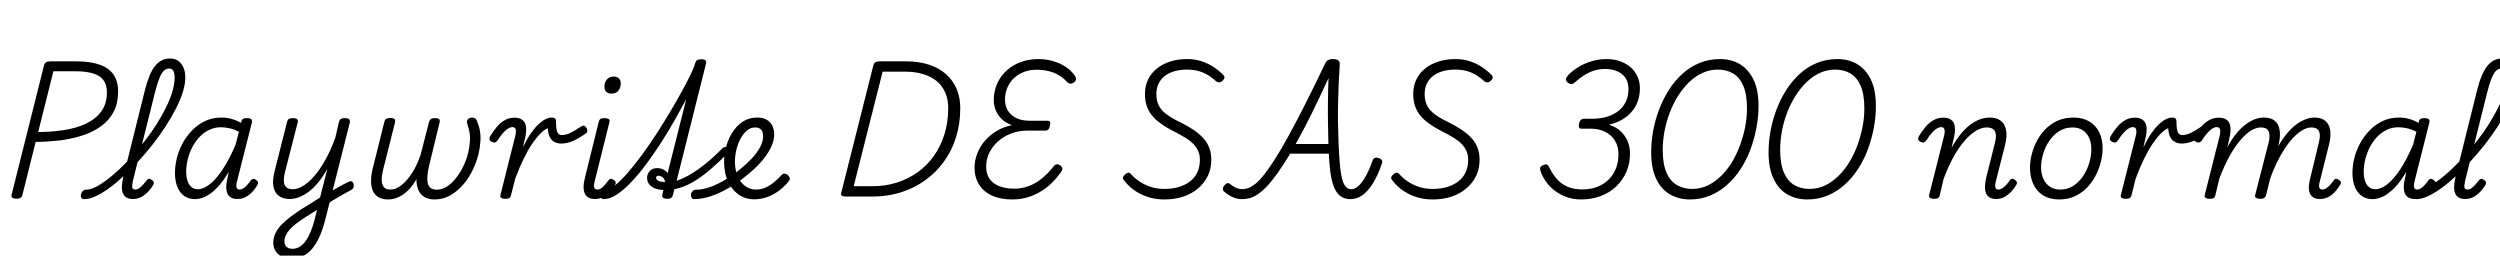 <svg xmlns="http://www.w3.org/2000/svg" xmlns:xlink="http://www.w3.org/1999/xlink" width="394.08" height="40.296"><path fill="black" d="M2.59 31.32L2.59 31.32Q1.68 31.32 1.82 30.72L1.82 30.72L6.96 10.22Q7.06 9.94 7.28 9.80Q7.51 9.67 7.97 9.67L7.97 9.67L12.02 9.67Q14.21 9.67 15.67 10.18Q17.14 10.68 17.88 11.74Q18.62 12.79 18.62 14.45L18.62 14.45Q18.62 16.22 17.94 17.57Q17.26 18.91 16.03 19.82Q14.81 20.74 13.15 21.30Q11.50 21.86 9.53 22.13L9.53 22.13Q8.54 22.22 7.54 22.30Q6.53 22.37 5.62 22.37L5.62 22.37L3.53 30.74Q3.46 31.03 3.24 31.18Q3.02 31.32 2.59 31.32ZM8.42 11.23L6.02 20.81Q6.62 20.81 7.26 20.78Q7.90 20.76 8.57 20.69Q9.24 20.62 9.86 20.54L9.86 20.54Q12 20.23 13.56 19.49Q15.12 18.74 15.98 17.54Q16.85 16.34 16.85 14.57L16.85 14.57Q16.85 13.37 16.31 12.64Q15.77 11.90 14.66 11.57Q13.56 11.23 11.83 11.23L11.83 11.23L8.42 11.23ZM13.30 31.39L13.30 31.39Q12.94 31.39 12.82 31.16Q12.70 30.94 12.76 30.65Q12.82 30.36 13.03 30.13Q13.25 29.90 13.58 29.90L13.58 29.90Q14.21 29.90 15.02 29.51Q15.84 29.11 16.81 28.38Q17.78 27.65 18.82 26.68Q19.85 25.70 20.89 24.53Q21.94 23.35 22.92 22.09Q23.90 20.83 24.73 19.50Q25.56 18.17 26.20 16.88Q26.83 15.60 27.18 14.41Q27.53 13.22 27.53 12.22L27.53 12.22Q27.53 11.93 27.79 11.77Q28.06 11.62 28.38 11.62Q28.70 11.62 28.96 11.77Q29.21 11.93 29.21 12.22L29.21 12.22Q29.21 13.25 28.82 14.50Q28.44 15.74 27.73 17.12Q27.02 18.50 26.09 19.94Q25.15 21.38 24.06 22.78Q22.97 24.17 21.79 25.44Q20.62 26.71 19.44 27.80Q18.26 28.90 17.15 29.70Q16.03 30.50 15.04 30.95Q14.04 31.39 13.30 31.39ZM20.95 31.37L20.95 31.37Q20.26 31.37 19.86 31.08Q19.46 30.79 19.32 30.32Q19.18 29.86 19.22 29.23Q19.27 28.61 19.42 27.96L19.42 27.96L22.85 14.18Q23.50 11.59 24.44 10.40Q25.39 9.22 26.81 9.22L26.81 9.22Q27.58 9.22 28.10 9.60Q28.63 9.98 28.92 10.66Q29.21 11.33 29.21 12.22L29.21 12.22Q29.21 12.60 28.96 12.78Q28.70 12.96 28.38 12.96Q28.06 12.96 27.79 12.78Q27.53 12.60 27.53 12.22L27.53 12.22Q27.53 11.78 27.44 11.46Q27.36 11.14 27.17 10.97Q26.98 10.80 26.62 10.80L26.62 10.80Q26.21 10.80 25.84 11.15Q25.46 11.50 25.13 12.32Q24.79 13.15 24.43 14.57L24.43 14.57L20.95 28.49Q20.86 28.94 20.83 29.26Q20.81 29.57 20.93 29.72Q21.05 29.88 21.29 29.88L21.29 29.88Q21.62 29.88 21.92 29.68Q22.22 29.47 22.52 29.15Q22.82 28.82 23.11 28.44L23.11 28.44Q23.26 28.22 23.44 28.19Q23.62 28.15 23.86 28.32L23.86 28.32Q24.19 28.51 24.23 28.70Q24.26 28.90 24.19 29.09L24.19 29.09Q23.93 29.57 23.46 30.10Q22.99 30.62 22.37 31.00Q21.74 31.37 20.95 31.37ZM30.72 31.39L30.72 31.39Q29.78 31.39 29.06 30.90Q28.34 30.41 27.96 29.47Q27.58 28.54 27.58 27.26L27.58 27.26Q27.58 26.14 27.88 24.91Q28.18 23.69 28.80 22.56Q29.42 21.43 30.31 20.52Q31.20 19.61 32.35 19.07Q33.50 18.53 34.94 18.53L34.94 18.53Q35.71 18.53 36.49 18.74Q37.27 18.96 37.99 19.37L37.99 19.37L38.04 19.13Q38.14 18.82 38.34 18.72Q38.54 18.62 38.90 18.62L38.90 18.62Q39.48 18.62 39.64 18.82Q39.79 19.01 39.70 19.34L39.70 19.34L37.37 28.54Q37.25 28.99 37.25 29.28Q37.25 29.57 37.38 29.72Q37.51 29.88 37.73 29.88L37.73 29.88Q38.06 29.88 38.36 29.69Q38.66 29.50 38.96 29.16Q39.26 28.82 39.53 28.44L39.53 28.44Q39.67 28.25 39.86 28.20Q40.06 28.15 40.30 28.32L40.30 28.32Q40.61 28.51 40.67 28.72Q40.73 28.92 40.58 29.14L40.58 29.14Q40.34 29.59 39.89 30.12Q39.43 30.65 38.82 31.01Q38.21 31.37 37.44 31.37L37.44 31.37Q36.79 31.37 36.40 31.13Q36 30.89 35.83 30.47Q35.66 30.05 35.66 29.52Q35.66 28.99 35.78 28.44L35.78 28.44Q35.86 28.10 35.93 27.77Q36 27.43 36.05 27.10L36.05 27.10Q35.16 28.61 34.25 29.56Q33.34 30.50 32.46 30.95Q31.58 31.39 30.72 31.39ZM29.35 27.05L29.35 27.05Q29.35 27.89 29.56 28.51Q29.76 29.14 30.17 29.48Q30.58 29.83 31.18 29.83L31.18 29.83Q32.06 29.83 33.07 29.04Q34.08 28.25 35.11 26.69Q36.14 25.13 37.13 22.82L37.13 22.82L37.66 20.78Q36.84 20.35 36.14 20.21Q35.45 20.06 34.82 20.06L34.82 20.06Q33.79 20.06 32.92 20.50Q32.04 20.93 31.38 21.66Q30.72 22.39 30.26 23.30Q29.81 24.22 29.58 25.19Q29.35 26.16 29.35 27.05ZM51.34 32.28L51.55 30.55Q52.03 30.24 52.49 29.99Q52.94 29.74 53.38 29.48Q53.81 29.23 54.20 29.03Q54.60 28.82 54.96 28.66L54.96 28.66Q55.27 28.49 55.48 28.62Q55.68 28.75 55.74 29.02Q55.80 29.28 55.72 29.54Q55.63 29.81 55.37 29.93L55.37 29.93Q54.91 30.17 54.42 30.46Q53.93 30.74 53.41 31.03Q52.90 31.32 52.38 31.64Q51.86 31.97 51.34 32.28L51.34 32.28ZM45.84 40.75L45.84 40.75Q45.00 40.75 44.38 40.43Q43.75 40.10 43.42 39.55Q43.08 39 43.08 38.28L43.08 38.28Q43.08 37.54 43.38 36.85Q43.68 36.17 44.28 35.52Q44.88 34.87 45.73 34.22Q46.58 33.58 47.66 32.88L47.66 32.88Q48.36 32.45 49.07 32.02Q49.78 31.58 50.45 31.13L50.45 31.13L51.60 26.62Q50.90 27.86 50.16 28.76Q49.42 29.66 48.64 30.24Q47.86 30.82 47.12 31.09Q46.39 31.37 45.67 31.37L45.67 31.37Q44.64 31.37 43.97 30.89Q43.30 30.41 43.10 29.41Q42.91 28.42 43.30 26.93L43.30 26.93L45.24 19.25Q45.34 18.86 45.54 18.74Q45.74 18.62 46.13 18.62L46.13 18.62Q46.66 18.62 46.84 18.80Q47.02 18.98 46.92 19.32L46.92 19.32L44.93 27.10Q44.71 27.96 44.75 28.57Q44.78 29.18 45.12 29.51Q45.46 29.83 46.18 29.83L46.18 29.83Q46.92 29.83 47.78 29.30Q48.65 28.78 49.54 27.76Q50.42 26.74 51.29 25.20Q52.15 23.66 52.87 21.67L52.87 21.67L53.42 19.25Q53.54 18.86 53.74 18.74Q53.93 18.62 54.34 18.62L54.34 18.62Q54.86 18.62 55.04 18.80Q55.22 18.98 55.13 19.37L55.13 19.37L51.26 34.68Q50.88 36.14 50.38 37.27Q49.87 38.40 49.22 39.19Q48.58 39.98 47.72 40.37Q46.87 40.75 45.84 40.75ZM46.08 39.22L46.08 39.22Q46.68 39.22 47.20 38.92Q47.71 38.62 48.16 38.02Q48.60 37.42 48.96 36.55Q49.32 35.69 49.61 34.56L49.61 34.56L49.97 33.10Q49.51 33.36 49.07 33.65Q48.62 33.94 48.17 34.22L48.17 34.22Q47.35 34.75 46.70 35.24Q46.06 35.74 45.65 36.20Q45.24 36.67 45.04 37.12Q44.83 37.56 44.83 38.04L44.83 38.04Q44.83 38.38 44.96 38.64Q45.10 38.90 45.38 39.06Q45.67 39.22 46.08 39.22ZM61.18 31.44L61.18 31.44Q60.24 31.44 59.64 31.07Q59.04 30.70 58.76 30.05Q58.49 29.40 58.49 28.52Q58.49 27.65 58.73 26.66L58.73 26.66L60.58 19.22Q60.65 18.91 60.84 18.76Q61.03 18.60 61.49 18.60L61.49 18.60Q62.04 18.60 62.20 18.78Q62.35 18.96 62.26 19.32L62.26 19.32L60.38 26.81Q60.17 27.65 60.17 28.36Q60.17 29.06 60.48 29.47Q60.79 29.88 61.54 29.88L61.54 29.88Q62.26 29.88 62.95 29.42Q63.65 28.97 64.28 28.19Q64.92 27.41 65.44 26.44Q65.95 25.46 66.29 24.43L66.29 24.43L67.63 19.22Q67.73 18.94 67.91 18.78Q68.09 18.62 68.52 18.62L68.52 18.62Q69.07 18.62 69.23 18.79Q69.38 18.96 69.29 19.32L69.29 19.32L67.63 26.16Q67.46 26.86 67.39 27.54Q67.32 28.22 67.40 28.75Q67.49 29.28 67.84 29.59Q68.18 29.90 68.86 29.90L68.86 29.90Q69.62 29.90 70.36 29.46Q71.09 29.02 71.71 28.27Q72.34 27.53 72.84 26.59Q73.34 25.66 73.64 24.66Q73.94 23.66 74.02 22.73L74.02 22.73Q74.09 22.22 74.09 21.73Q74.09 21.24 73.98 20.70Q73.87 20.16 73.68 19.61L73.68 19.61Q73.56 19.27 73.63 19.03Q73.70 18.79 73.91 18.66Q74.11 18.53 74.42 18.53L74.42 18.53Q74.76 18.53 74.98 18.73Q75.19 18.94 75.31 19.42L75.31 19.42Q75.50 19.87 75.61 20.40Q75.72 20.93 75.74 21.47Q75.77 22.01 75.70 22.54L75.70 22.54Q75.62 23.69 75.25 24.92Q74.88 26.16 74.24 27.32Q73.61 28.49 72.73 29.41Q71.86 30.34 70.80 30.89Q69.74 31.44 68.52 31.44L68.52 31.44Q67.56 31.44 66.91 31.06Q66.26 30.67 65.95 29.95Q65.64 29.23 65.64 28.25L65.64 28.25Q65.09 29.23 64.39 29.94Q63.70 30.65 62.88 31.04Q62.06 31.44 61.18 31.44ZM79.63 31.34L79.63 31.34Q79.27 31.34 79.03 31.20Q78.79 31.06 78.89 30.72L78.89 30.72L81.26 21.29Q81.38 20.66 81.28 20.35Q81.17 20.04 80.78 20.04L80.78 20.04Q80.45 20.04 80.09 20.26Q79.73 20.47 79.32 20.93Q78.91 21.38 78.43 22.13L78.43 22.13Q78.24 22.39 78.05 22.45Q77.86 22.51 77.54 22.37L77.54 22.37Q77.16 22.18 77.15 21.95Q77.14 21.72 77.26 21.48L77.26 21.48Q77.78 20.62 78.34 19.97Q78.89 19.32 79.57 18.94Q80.26 18.55 81.10 18.55L81.10 18.55Q81.74 18.55 82.15 18.78Q82.56 19.01 82.75 19.40Q82.94 19.80 82.94 20.33Q82.94 20.86 82.85 21.41L82.85 21.41L82.44 23.21Q83.06 21.91 83.68 21.02Q84.29 20.14 84.89 19.58Q85.49 19.03 86.00 18.78Q86.52 18.53 86.98 18.53L86.98 18.53Q87.31 18.53 87.49 18.67Q87.67 18.82 87.65 19.27L87.65 19.27Q87.65 19.99 87.74 20.45Q87.84 20.90 88.04 21.10Q88.25 21.29 88.56 21.29L88.56 21.29Q89.16 21.29 89.84 20.98Q90.53 20.66 91.66 19.90L91.66 19.90Q91.90 19.75 92.10 19.84Q92.30 19.92 92.44 20.14Q92.57 20.35 92.58 20.60Q92.59 20.86 92.38 21L92.38 21Q91.30 21.79 90.35 22.21Q89.40 22.63 88.46 22.63L88.46 22.63Q87.91 22.63 87.44 22.40Q86.98 22.18 86.69 21.65Q86.40 21.12 86.35 20.21L86.35 20.21Q85.82 20.42 85.20 21.04Q84.58 21.65 83.89 22.66Q83.21 23.66 82.54 25.04Q81.86 26.42 81.22 28.15L81.22 28.15L80.54 30.82Q80.50 31.08 80.29 31.21Q80.09 31.34 79.63 31.34ZM93.79 31.37L93.79 31.37Q92.59 31.37 92.18 30.49Q91.78 29.62 92.23 27.91L92.23 27.91L94.37 19.25Q94.46 18.86 94.66 18.74Q94.85 18.62 95.23 18.62L95.23 18.62Q95.78 18.62 95.98 18.80Q96.17 18.98 96.05 19.32L96.05 19.32L93.77 28.46Q93.58 29.18 93.66 29.53Q93.74 29.88 94.15 29.88L94.15 29.88Q94.46 29.88 94.75 29.69Q95.04 29.50 95.33 29.16Q95.62 28.82 95.90 28.44L95.90 28.44Q96.07 28.22 96.25 28.19Q96.43 28.15 96.67 28.32L96.67 28.32Q96.98 28.49 97.04 28.69Q97.10 28.90 96.98 29.09L96.98 29.09Q96.60 29.74 96.11 30.25Q95.62 30.77 95.04 31.07Q94.46 31.37 93.79 31.37ZM96.36 14.76L96.36 14.76Q95.88 14.76 95.58 14.48Q95.28 14.21 95.28 13.66L95.28 13.66Q95.28 13.01 95.65 12.54Q96.02 12.07 96.77 12.07L96.77 12.07Q97.25 12.07 97.55 12.35Q97.85 12.62 97.85 13.18L97.85 13.18Q97.85 13.80 97.49 14.28Q97.13 14.76 96.36 14.76ZM95.16 31.39L95.16 31.39Q94.87 31.39 94.74 31.16Q94.61 30.94 94.64 30.65Q94.68 30.36 94.88 30.13Q95.09 29.90 95.42 29.90L95.42 29.90Q96.05 29.90 96.96 29.20Q97.87 28.49 98.95 27.24Q100.03 25.99 101.20 24.41Q102.36 22.82 103.49 21.08Q104.62 19.34 105.65 17.60Q106.68 15.86 107.51 14.35Q108.34 12.84 108.89 11.69Q109.44 10.54 109.58 9.96L109.58 9.96Q109.70 9.58 109.90 9.46Q110.09 9.34 110.50 9.34L110.50 9.34Q111.02 9.34 111.20 9.50Q111.38 9.67 111.29 10.03L111.29 10.03L106.66 28.49Q107.69 28.15 108.82 27.49Q109.94 26.83 111.23 25.80Q112.51 24.77 113.90 23.35L113.90 23.35Q114.02 23.23 114.23 23.18Q114.43 23.14 114.67 23.35L114.67 23.35Q114.94 23.59 114.94 23.77Q114.94 23.95 114.77 24.10L114.77 24.10Q113.42 25.46 112.04 26.66Q110.66 27.86 109.22 28.70Q107.78 29.54 106.30 29.83L106.30 29.83L106.06 30.79Q105.98 31.06 105.79 31.20Q105.60 31.34 105.14 31.34L105.14 31.34Q104.78 31.34 104.56 31.20Q104.33 31.06 104.40 30.72L104.40 30.72L104.57 29.95Q103.90 29.93 103.32 29.72Q102.74 29.52 102.37 29.09Q102.00 28.66 102.00 28.03L102.00 28.03Q102.00 27.41 102.43 26.95Q102.86 26.50 103.61 26.50L103.61 26.50Q104.09 26.50 104.53 26.71Q104.98 26.93 105.24 27.29L105.24 27.29L108.17 15.65Q107.30 17.26 106.28 19.06Q105.26 20.86 104.12 22.62Q102.98 24.38 101.80 25.97Q100.61 27.55 99.43 28.78Q98.26 30 97.18 30.70Q96.10 31.39 95.16 31.39ZM103.42 28.06L103.42 28.06Q103.42 28.25 103.61 28.40Q103.80 28.56 104.12 28.62Q104.45 28.68 104.83 28.70L104.83 28.70Q104.78 28.22 104.46 27.96Q104.14 27.70 103.80 27.70L103.80 27.70Q103.42 27.70 103.42 28.06ZM118.90 31.42L118.90 31.42Q117.94 31.42 117.19 31.09Q116.45 30.77 115.87 30.20Q115.30 29.64 114.90 28.88Q114.50 28.13 114.32 27.28Q114.14 26.42 114.14 25.54L114.14 25.54Q114.14 24.65 114.34 23.68Q114.53 22.70 114.95 21.79Q115.37 20.88 115.99 20.14Q116.62 19.39 117.46 18.96Q118.30 18.53 119.40 18.53L119.40 18.53Q120.24 18.53 120.83 18.86Q121.42 19.20 121.73 19.79Q122.04 20.38 122.04 21.17L122.04 21.17Q122.04 22.25 121.46 23.38Q120.89 24.50 119.88 25.62Q118.87 26.74 117.55 27.77L117.55 27.77Q116.26 28.82 114.83 29.65Q113.40 30.48 112.02 30.94Q110.64 31.39 109.42 31.39L109.42 31.39Q109.15 31.39 109.02 31.16Q108.89 30.94 108.92 30.65Q108.96 30.36 109.18 30.13Q109.39 29.90 109.80 29.90L109.80 29.90Q110.76 29.90 111.94 29.48Q113.11 29.06 114.35 28.32Q115.58 27.58 116.69 26.66L116.69 26.66Q117.72 25.82 118.54 24.95Q119.35 24.07 119.82 23.18Q120.29 22.30 120.29 21.48L120.29 21.48Q120.29 20.78 119.98 20.44Q119.66 20.09 119.04 20.09L119.04 20.09Q118.30 20.09 117.71 20.60Q117.12 21.12 116.70 21.92Q116.28 22.73 116.06 23.68Q115.85 24.62 115.85 25.49L115.85 25.49Q115.85 26.35 116.06 27.14Q116.28 27.94 116.71 28.55Q117.14 29.16 117.77 29.52Q118.39 29.88 119.18 29.88L119.18 29.88Q120.00 29.88 120.72 29.54Q121.44 29.21 122.06 28.68Q122.69 28.15 123.19 27.60L123.19 27.60Q123.46 27.34 123.73 27.37Q124.01 27.41 124.22 27.62L124.22 27.62Q124.44 27.84 124.49 28.08Q124.54 28.32 124.30 28.61L124.30 28.61Q123.60 29.47 122.72 30.11Q121.85 30.74 120.88 31.08Q119.90 31.42 118.90 31.42ZM137.57 30.98L133.32 30.98Q132.43 30.98 132.60 30.41L132.60 30.41L137.69 10.22Q137.78 9.94 138.01 9.80Q138.24 9.67 138.70 9.67L138.70 9.67L142.78 9.67Q144.86 9.67 146.46 10.20Q148.06 10.73 149.16 11.72Q150.26 12.72 150.82 14.06Q151.37 15.41 151.37 17.04L151.37 17.04Q151.37 19.49 150.71 21.61Q150.05 23.74 148.81 25.45Q147.58 27.17 145.86 28.40Q144.14 29.64 142.04 30.31Q139.94 30.98 137.57 30.98L137.57 30.98ZM139.13 11.30L134.57 29.35L137.57 29.35Q139.56 29.35 141.35 28.79Q143.14 28.22 144.64 27.16Q146.14 26.09 147.20 24.59Q148.27 23.09 148.87 21.18Q149.47 19.27 149.47 17.04L149.47 17.04Q149.47 15.65 148.99 14.57Q148.51 13.49 147.64 12.77Q146.76 12.05 145.51 11.68Q144.26 11.30 142.75 11.30L142.75 11.30L139.13 11.30ZM159.58 31.44L159.58 31.44Q157.70 31.44 156.38 30.84Q155.06 30.24 154.34 29.10Q153.62 27.96 153.62 26.45L153.62 26.45Q153.62 25.25 154.06 24.16Q154.49 23.06 155.28 22.16Q156.07 21.26 157.15 20.62Q158.23 19.97 159.53 19.73L159.53 19.73Q158.59 19.42 157.96 18.82Q157.32 18.22 156.98 17.44Q156.65 16.66 156.65 15.77L156.65 15.77Q156.65 14.64 157.00 13.66Q157.34 12.67 157.97 11.88Q158.59 11.09 159.46 10.51Q160.32 9.94 161.40 9.62Q162.48 9.31 163.68 9.31L163.68 9.31Q164.93 9.31 166.02 9.64Q167.11 9.96 167.99 10.54Q168.86 11.11 169.39 11.88L169.39 11.88Q169.63 12.22 169.61 12.49Q169.58 12.77 169.30 12.98L169.30 12.98Q168.98 13.22 168.71 13.19Q168.43 13.15 168.14 12.86L168.14 12.86Q167.59 12.26 166.88 11.84Q166.18 11.42 165.29 11.21Q164.40 10.99 163.39 10.99L163.39 10.99Q162.29 10.99 161.38 11.35Q160.46 11.71 159.80 12.35Q159.14 12.98 158.78 13.85Q158.42 14.71 158.42 15.70L158.42 15.70Q158.42 16.70 158.88 17.45Q159.34 18.19 160.20 18.61Q161.06 19.03 162.29 19.03L162.29 19.03L165.12 19.03Q165.43 19.03 165.52 19.20Q165.60 19.37 165.50 19.80L165.50 19.80Q165.43 20.23 165.25 20.41Q165.07 20.59 164.78 20.59L164.78 20.59L161.93 20.59Q160.58 20.59 159.41 21.04Q158.23 21.48 157.34 22.27Q156.46 23.06 155.95 24.08Q155.45 25.10 155.45 26.26L155.45 26.26Q155.45 27.41 155.98 28.18Q156.50 28.94 157.50 29.34Q158.50 29.74 159.91 29.74L159.91 29.74Q161.06 29.74 162.14 29.34Q163.22 28.94 164.20 28.16Q165.17 27.38 166.03 26.30L166.03 26.30Q166.30 25.92 166.58 25.90Q166.87 25.87 167.18 26.11L167.18 26.11Q167.47 26.35 167.46 26.62Q167.45 26.88 167.16 27.24L167.16 27.24Q166.15 28.66 164.96 29.57Q163.78 30.48 162.43 30.96Q161.09 31.44 159.58 31.44ZM183.55 31.44L183.55 31.44Q182.42 31.44 181.44 31.19Q180.46 30.94 179.64 30.50Q178.82 30.07 178.20 29.52Q177.58 28.97 177.14 28.37L177.14 28.37Q176.95 28.13 177.02 27.91Q177.10 27.70 177.34 27.50L177.34 27.50Q177.65 27.24 177.85 27.22Q178.06 27.19 178.27 27.43L178.27 27.43Q178.82 28.06 179.59 28.58Q180.36 29.11 181.36 29.45Q182.35 29.78 183.55 29.78L183.55 29.78Q184.80 29.78 185.81 29.48Q186.82 29.18 187.57 28.61Q188.33 28.03 188.74 27.17Q189.14 26.30 189.14 25.20L189.14 25.20Q189.14 24.41 188.87 23.80Q188.59 23.18 188.10 22.68Q187.61 22.18 186.90 21.74Q186.19 21.31 185.28 20.83L185.28 20.83Q184.54 20.47 183.83 20.04Q183.12 19.61 182.51 19.12Q181.90 18.62 181.44 18Q180.98 17.38 180.73 16.60Q180.48 15.82 180.48 14.81L180.48 14.81Q180.48 13.58 180.95 12.58Q181.42 11.57 182.32 10.84Q183.22 10.10 184.43 9.71Q185.64 9.31 187.13 9.31L187.13 9.31Q188.38 9.31 189.42 9.66Q190.46 10.01 191.32 10.57Q192.17 11.14 192.84 11.83L192.84 11.83Q193.06 12.05 193.01 12.28Q192.96 12.50 192.70 12.74L192.70 12.74Q192.48 12.96 192.23 12.98Q191.98 13.01 191.76 12.86L191.76 12.86Q191.16 12.31 190.50 11.89Q189.84 11.47 189.01 11.22Q188.18 10.97 187.08 10.97L187.08 10.97Q186.05 10.97 185.16 11.22Q184.27 11.47 183.62 11.96Q182.98 12.46 182.63 13.18Q182.28 13.90 182.28 14.81L182.28 14.81Q182.28 15.65 182.52 16.30Q182.76 16.94 183.24 17.45Q183.72 17.95 184.45 18.41Q185.18 18.86 186.14 19.32L186.14 19.32Q187.15 19.82 188.02 20.39Q188.88 20.95 189.55 21.64Q190.22 22.32 190.58 23.20Q190.94 24.07 190.94 25.20L190.94 25.20Q190.94 26.59 190.39 27.73Q189.84 28.87 188.84 29.71Q187.85 30.55 186.50 31.00Q185.16 31.44 183.55 31.44ZM195.79 31.39L195.79 31.39Q195.14 31.39 194.59 31.19Q194.04 30.98 193.63 30.71Q193.22 30.43 192.98 30.22L192.98 30.22Q192.74 30 192.76 29.75Q192.77 29.50 193.01 29.21L193.01 29.21Q193.27 28.90 193.50 28.87Q193.73 28.85 193.94 29.04L193.94 29.04Q194.35 29.38 194.82 29.59Q195.29 29.81 195.82 29.81L195.82 29.81Q196.32 29.81 196.81 29.63Q197.30 29.45 197.92 28.96Q198.53 28.46 199.25 27.55Q199.97 26.64 200.89 25.21Q201.82 23.78 202.98 21.67Q204.14 19.56 205.60 16.70Q207.05 13.85 208.85 10.08L208.85 10.08Q209.02 9.67 209.33 9.49Q209.64 9.31 210.07 9.31L210.07 9.31Q210.65 9.31 210.94 9.50Q211.22 9.70 211.18 10.18L211.18 10.18Q211.08 11.66 211.02 13.20Q210.96 14.74 210.92 16.30Q210.89 17.86 210.91 19.42Q210.94 20.98 211.00 22.52Q211.06 24.07 211.18 25.61L211.18 25.61Q211.27 26.81 211.43 27.62Q211.58 28.44 211.81 28.92Q212.04 29.40 212.34 29.62Q212.64 29.83 213 29.83L213 29.83Q213.58 29.83 214.15 29.30Q214.73 28.78 215.29 27.77Q215.86 26.76 216.38 25.25L216.38 25.25Q216.50 24.98 216.72 24.89Q216.94 24.79 217.30 24.91L217.30 24.91Q217.68 25.03 217.81 25.25Q217.94 25.46 217.85 25.73L217.85 25.73Q217.22 27.60 216.44 28.86Q215.66 30.12 214.78 30.76Q213.89 31.39 212.86 31.39L212.86 31.39Q212.11 31.39 211.55 31.08Q210.98 30.77 210.59 30.11Q210.19 29.45 209.94 28.40Q209.69 27.36 209.57 25.87L209.57 25.87Q209.54 25.44 209.51 25.03Q209.47 24.62 209.47 24.22L209.47 24.22L203.38 24.22Q202.25 26.06 201.34 27.35Q200.42 28.63 199.66 29.42Q198.89 30.22 198.23 30.65Q197.57 31.08 196.98 31.24Q196.39 31.39 195.79 31.39ZM204.24 22.70L204.24 22.70L209.40 22.70Q209.35 21 209.33 19.26Q209.30 17.52 209.33 15.77Q209.35 14.02 209.42 12.31L209.42 12.31Q207.91 15.58 206.63 18.17Q205.34 20.76 204.24 22.70ZM225.84 31.44L225.84 31.44Q224.71 31.44 223.73 31.19Q222.74 30.94 221.93 30.50Q221.11 30.07 220.49 29.52Q219.86 28.97 219.43 28.37L219.43 28.37Q219.24 28.13 219.31 27.91Q219.38 27.70 219.62 27.50L219.62 27.50Q219.94 27.24 220.14 27.22Q220.34 27.19 220.56 27.43L220.56 27.43Q221.11 28.06 221.88 28.58Q222.65 29.11 223.64 29.45Q224.64 29.78 225.84 29.78L225.84 29.78Q227.09 29.78 228.10 29.48Q229.10 29.18 229.86 28.61Q230.62 28.03 231.02 27.17Q231.43 26.30 231.43 25.20L231.43 25.20Q231.43 24.41 231.16 23.80Q230.88 23.18 230.39 22.68Q229.90 22.18 229.19 21.74Q228.48 21.31 227.57 20.83L227.57 20.83Q226.82 20.47 226.12 20.04Q225.41 19.61 224.80 19.12Q224.18 18.62 223.73 18Q223.27 17.38 223.02 16.60Q222.77 15.82 222.77 14.81L222.77 14.81Q222.77 13.58 223.24 12.58Q223.70 11.57 224.60 10.84Q225.50 10.10 226.72 9.71Q227.93 9.31 229.42 9.31L229.42 9.31Q230.66 9.31 231.71 9.66Q232.75 10.01 233.60 10.57Q234.46 11.14 235.13 11.83L235.13 11.83Q235.34 12.05 235.30 12.28Q235.25 12.50 234.98 12.74L234.98 12.74Q234.77 12.96 234.52 12.98Q234.26 13.01 234.05 12.86L234.05 12.86Q233.45 12.31 232.79 11.89Q232.13 11.47 231.30 11.22Q230.47 10.97 229.37 10.97L229.37 10.97Q228.34 10.97 227.45 11.22Q226.56 11.47 225.91 11.96Q225.26 12.46 224.92 13.18Q224.57 13.90 224.57 14.81L224.57 14.81Q224.57 15.65 224.81 16.30Q225.05 16.94 225.53 17.45Q226.01 17.95 226.74 18.41Q227.47 18.86 228.43 19.32L228.43 19.32Q229.44 19.82 230.30 20.39Q231.17 20.95 231.84 21.64Q232.51 22.32 232.87 23.20Q233.23 24.07 233.23 25.20L233.23 25.20Q233.23 26.59 232.68 27.73Q232.13 28.87 231.13 29.71Q230.14 30.55 228.79 31.00Q227.45 31.44 225.84 31.44ZM249.19 31.44L249.19 31.44Q247.80 31.44 246.58 30.92Q245.35 30.41 244.42 29.48Q243.48 28.56 242.95 27.29L242.95 27.29Q242.76 26.81 242.76 26.53Q242.76 26.26 243.19 26.06L243.19 26.06Q243.62 25.85 243.84 25.93Q244.06 26.02 244.22 26.40L244.22 26.40Q244.75 27.50 245.47 28.28Q246.19 29.06 247.16 29.46Q248.14 29.86 249.38 29.86L249.38 29.86Q250.75 29.86 251.81 29.44Q252.86 29.02 253.61 28.27Q254.35 27.53 254.74 26.51Q255.12 25.49 255.12 24.31L255.12 24.31Q255.12 23.11 254.59 22.21Q254.06 21.31 253.07 20.80Q252.07 20.28 250.66 20.28L250.66 20.28L249.22 20.28Q249 20.28 248.92 20.10Q248.83 19.92 248.90 19.51L248.90 19.51Q248.98 19.10 249.18 18.91Q249.38 18.72 249.58 18.72L249.58 18.72L250.97 18.72Q252.22 18.72 253.28 18.41Q254.35 18.10 255.12 17.48Q255.89 16.87 256.30 16.00Q256.70 15.12 256.70 14.04L256.70 14.04Q256.70 13.27 256.44 12.67Q256.18 12.07 255.67 11.68Q255.17 11.28 254.50 11.08Q253.82 10.87 253.03 10.87L253.03 10.87Q252.10 10.87 251.29 11.12Q250.49 11.38 249.74 11.84Q249 12.31 248.28 12.96L248.28 12.96Q247.92 13.27 247.68 13.27Q247.44 13.27 247.08 12.98L247.08 12.98Q246.77 12.65 246.84 12.41Q246.91 12.17 247.25 11.78L247.25 11.78Q247.94 11.09 248.89 10.52Q249.84 9.96 250.94 9.64Q252.05 9.31 253.25 9.31L253.25 9.31Q254.33 9.31 255.28 9.62Q256.22 9.94 256.94 10.52Q257.66 11.11 258.08 11.98Q258.50 12.84 258.50 13.92L258.50 13.92Q258.50 14.95 258.19 15.88Q257.88 16.80 257.27 17.54Q256.66 18.29 255.74 18.83Q254.83 19.37 253.61 19.66L253.61 19.66Q254.66 19.97 255.41 20.64Q256.15 21.31 256.55 22.22Q256.94 23.14 256.94 24.19L256.94 24.19Q256.94 25.73 256.39 27.04Q255.84 28.34 254.82 29.34Q253.80 30.34 252.36 30.89Q250.92 31.44 249.19 31.44ZM266.38 31.44L266.38 31.44Q264.65 31.44 263.26 30.65Q261.86 29.86 261.07 28.20Q260.28 26.54 260.28 24L260.28 24Q260.28 22.30 260.60 20.56Q260.93 18.82 261.56 17.17Q262.20 15.53 263.11 14.11Q264.02 12.70 265.24 11.60Q266.45 10.51 267.94 9.91Q269.42 9.31 271.15 9.31L271.15 9.31Q272.88 9.31 274.24 10.10Q275.59 10.90 276.40 12.53Q277.20 14.16 277.20 16.73L277.20 16.73Q277.20 18.43 276.86 20.18Q276.53 21.94 275.92 23.58Q275.30 25.22 274.38 26.64Q273.46 28.06 272.24 29.14Q271.03 30.22 269.57 30.83Q268.10 31.44 266.38 31.44ZM266.71 29.78L266.71 29.78Q268.01 29.78 269.14 29.26Q270.26 28.73 271.25 27.78Q272.23 26.83 272.99 25.60Q273.74 24.36 274.27 22.93Q274.80 21.50 275.09 20.03Q275.38 18.55 275.38 17.11L275.38 17.11Q275.38 14.86 274.79 13.51Q274.20 12.17 273.17 11.57Q272.14 10.97 270.79 10.97L270.79 10.97Q269.50 10.97 268.36 11.50Q267.22 12.02 266.24 12.97Q265.27 13.92 264.50 15.14Q263.74 16.37 263.20 17.78Q262.66 19.20 262.38 20.69Q262.10 22.18 262.10 23.59L262.10 23.59Q262.10 25.87 262.70 27.23Q263.30 28.58 264.35 29.18Q265.39 29.78 266.71 29.78ZM284.88 31.44L284.88 31.44Q283.15 31.44 281.76 30.65Q280.37 29.86 279.58 28.20Q278.78 26.54 278.78 24L278.78 24Q278.78 22.30 279.11 20.56Q279.43 18.82 280.07 17.17Q280.70 15.53 281.62 14.11Q282.53 12.70 283.74 11.60Q284.95 10.51 286.44 9.91Q287.93 9.31 289.66 9.31L289.66 9.31Q291.38 9.31 292.74 10.10Q294.10 10.90 294.90 12.53Q295.70 14.16 295.70 16.73L295.70 16.73Q295.70 18.43 295.37 20.18Q295.03 21.94 294.42 23.58Q293.81 25.22 292.88 26.64Q291.96 28.06 290.75 29.14Q289.54 30.22 288.07 30.83Q286.61 31.44 284.88 31.44ZM285.22 29.78L285.22 29.78Q286.51 29.78 287.64 29.26Q288.77 28.73 289.75 27.78Q290.74 26.83 291.49 25.60Q292.25 24.36 292.78 22.93Q293.30 21.50 293.59 20.03Q293.88 18.55 293.88 17.11L293.88 17.11Q293.88 14.86 293.29 13.51Q292.70 12.17 291.67 11.57Q290.64 10.97 289.30 10.97L289.30 10.97Q288.00 10.97 286.86 11.50Q285.72 12.02 284.75 12.97Q283.78 13.92 283.01 15.14Q282.24 16.37 281.70 17.78Q281.16 19.20 280.88 20.69Q280.61 22.18 280.61 23.59L280.61 23.59Q280.61 25.87 281.21 27.23Q281.81 28.58 282.85 29.18Q283.90 29.78 285.22 29.78ZM304.85 31.34L304.85 31.34Q304.49 31.34 304.25 31.20Q304.01 31.06 304.10 30.72L304.10 30.72L306.48 21.29Q306.60 20.66 306.49 20.35Q306.38 20.04 306.00 20.04L306.00 20.04Q305.66 20.04 305.30 20.26Q304.94 20.47 304.54 20.93Q304.13 21.38 303.65 22.13L303.65 22.13Q303.46 22.39 303.26 22.45Q303.07 22.51 302.76 22.37L302.76 22.37Q302.38 22.18 302.36 21.95Q302.35 21.72 302.47 21.48L302.47 21.48Q303.00 20.62 303.55 19.97Q304.10 19.32 304.79 18.94Q305.47 18.55 306.31 18.55L306.31 18.55Q306.98 18.55 307.39 18.78Q307.80 19.01 307.98 19.40Q308.16 19.80 308.17 20.34Q308.18 20.88 308.06 21.43L308.06 21.43L307.63 23.30Q308.33 22.03 309.08 21.12Q309.84 20.21 310.61 19.63Q311.38 19.06 312.16 18.79Q312.94 18.53 313.66 18.53L313.66 18.53Q314.71 18.53 315.37 19.02Q316.03 19.51 316.22 20.50Q316.42 21.48 316.03 22.99L316.03 22.99L314.64 28.46Q314.50 28.94 314.50 29.26Q314.50 29.57 314.62 29.72Q314.74 29.88 315.00 29.88L315.00 29.88Q315.31 29.88 315.62 29.68Q315.94 29.47 316.24 29.15Q316.54 28.82 316.80 28.44L316.80 28.44Q316.94 28.22 317.12 28.19Q317.30 28.15 317.57 28.32L317.57 28.32Q317.86 28.51 317.92 28.70Q317.98 28.90 317.86 29.09L317.86 29.09Q317.59 29.57 317.14 30.10Q316.68 30.62 316.06 31.00Q315.43 31.37 314.66 31.37L314.66 31.37Q313.97 31.37 313.56 31.08Q313.15 30.79 313.01 30.32Q312.86 29.86 312.90 29.26Q312.94 28.66 313.10 27.96L313.10 27.96L314.42 22.70Q314.64 21.89 314.62 21.30Q314.59 20.71 314.24 20.40Q313.90 20.09 313.15 20.09L313.15 20.09Q312.41 20.09 311.53 20.59Q310.66 21.10 309.76 22.10Q308.86 23.11 308.00 24.62Q307.15 26.14 306.38 28.18L306.38 28.18L305.76 30.82Q305.71 31.08 305.51 31.21Q305.30 31.34 304.85 31.34ZM324.60 31.44L324.60 31.44Q323.14 31.44 322.10 30.82Q321.07 30.19 320.53 29.05Q319.99 27.91 319.99 26.45L319.99 26.45Q319.99 25.10 320.44 23.72Q320.88 22.34 321.74 21.16Q322.61 19.97 323.89 19.25Q325.18 18.53 326.86 18.53L326.86 18.53Q328.30 18.53 329.33 19.14Q330.36 19.75 330.90 20.84Q331.44 21.94 331.44 23.38L331.44 23.38Q331.44 24.41 331.16 25.51Q330.89 26.62 330.34 27.68Q329.78 28.75 328.97 29.59Q328.15 30.43 327.05 30.94Q325.94 31.44 324.60 31.44ZM324.77 29.88L324.77 29.88Q325.94 29.88 326.86 29.27Q327.77 28.66 328.39 27.71Q329.02 26.76 329.34 25.66Q329.66 24.55 329.66 23.52L329.66 23.52Q329.66 22.46 329.30 21.70Q328.94 20.93 328.28 20.51Q327.62 20.09 326.71 20.09L326.71 20.09Q325.51 20.09 324.59 20.68Q323.66 21.26 323.03 22.21Q322.39 23.16 322.07 24.25Q321.74 25.34 321.74 26.35L321.74 26.35Q321.74 27.43 322.12 28.22Q322.49 29.02 323.16 29.45Q323.83 29.88 324.77 29.88ZM335.06 31.34L335.06 31.34Q334.70 31.34 334.46 31.20Q334.22 31.06 334.32 30.72L334.32 30.72L336.70 21.29Q336.82 20.66 336.71 20.35Q336.60 20.04 336.22 20.04L336.22 20.04Q335.88 20.04 335.52 20.26Q335.16 20.47 334.75 20.93Q334.34 21.38 333.86 22.13L333.86 22.13Q333.67 22.39 333.48 22.45Q333.29 22.51 332.98 22.37L332.98 22.37Q332.59 22.18 332.58 21.95Q332.57 21.72 332.69 21.48L332.69 21.48Q333.22 20.62 333.77 19.97Q334.32 19.32 335.00 18.94Q335.69 18.55 336.53 18.55L336.53 18.55Q337.18 18.55 337.58 18.78Q337.99 19.01 338.18 19.40Q338.38 19.80 338.38 20.33Q338.38 20.86 338.28 21.41L338.28 21.41L337.87 23.21Q338.50 21.91 339.11 21.02Q339.72 20.14 340.32 19.58Q340.92 19.03 341.44 18.78Q341.95 18.53 342.41 18.53L342.41 18.53Q342.74 18.53 342.92 18.67Q343.10 18.82 343.08 19.27L343.08 19.27Q343.08 19.99 343.18 20.45Q343.27 20.90 343.48 21.10Q343.68 21.29 343.99 21.29L343.99 21.29Q344.59 21.29 345.28 20.98Q345.96 20.66 347.09 19.90L347.09 19.90Q347.33 19.75 347.53 19.84Q347.74 19.92 347.87 20.14Q348.00 20.35 348.01 20.60Q348.02 20.86 347.81 21L347.81 21Q346.73 21.79 345.78 22.21Q344.83 22.63 343.90 22.63L343.90 22.63Q343.34 22.63 342.88 22.40Q342.41 22.18 342.12 21.65Q341.83 21.12 341.78 20.21L341.78 20.21Q341.26 20.42 340.63 21.04Q340.01 21.65 339.32 22.66Q338.64 23.66 337.97 25.04Q337.30 26.42 336.65 28.15L336.65 28.15L335.98 30.82Q335.93 31.08 335.72 31.21Q335.52 31.34 335.06 31.34ZM348.29 31.34L348.29 31.34Q347.93 31.34 347.69 31.20Q347.45 31.06 347.54 30.72L347.54 30.72L349.92 21.29Q350.04 20.66 349.93 20.35Q349.82 20.04 349.44 20.04L349.44 20.04Q349.10 20.04 348.74 20.26Q348.38 20.47 347.98 20.93Q347.57 21.38 347.09 22.13L347.09 22.13Q346.90 22.39 346.70 22.45Q346.51 22.51 346.20 22.37L346.20 22.37Q345.82 22.18 345.80 21.95Q345.79 21.72 345.91 21.48L345.91 21.48Q346.44 20.62 346.99 19.97Q347.54 19.32 348.23 18.94Q348.91 18.55 349.75 18.55L349.75 18.55Q350.40 18.55 350.82 18.78Q351.24 19.01 351.42 19.40Q351.60 19.80 351.61 20.33Q351.62 20.86 351.50 21.43L351.50 21.43L351.10 23.21Q351.77 21.96 352.50 21.07Q353.23 20.18 353.98 19.62Q354.72 19.06 355.45 18.79Q356.18 18.53 356.86 18.53L356.86 18.53Q357.96 18.53 358.58 19.04Q359.21 19.56 359.35 20.57Q359.50 21.58 359.14 22.99L359.14 22.99L357.19 30.82Q357.10 31.08 356.89 31.21Q356.69 31.34 356.26 31.34L356.26 31.34Q355.90 31.34 355.64 31.20Q355.39 31.06 355.49 30.72L355.49 30.72L357.55 22.70Q357.77 21.91 357.74 21.32Q357.72 20.74 357.41 20.41Q357.10 20.09 356.38 20.09L356.38 20.09Q355.63 20.09 354.82 20.59Q354.00 21.10 353.12 22.13Q352.25 23.16 351.42 24.66Q350.59 26.16 349.85 28.13L349.85 28.13L349.20 30.82Q349.15 31.08 348.95 31.21Q348.74 31.34 348.29 31.34ZM365.71 31.37L365.71 31.37Q365.02 31.37 364.61 31.09Q364.20 30.82 364.06 30.34Q363.91 29.86 363.96 29.26Q364.01 28.66 364.20 27.96L364.20 27.96L365.47 22.70Q365.69 21.91 365.68 21.32Q365.66 20.74 365.35 20.41Q365.04 20.09 364.32 20.09L364.32 20.09Q363.60 20.09 362.74 20.64Q361.87 21.19 361.00 22.26Q360.12 23.33 359.27 24.91Q358.42 26.50 357.70 28.58L357.70 28.58L356.98 28.56Q357.65 26.02 358.56 24.13Q359.47 22.25 360.53 21Q361.58 19.75 362.70 19.14Q363.82 18.53 364.82 18.53L364.82 18.53Q365.93 18.53 366.55 19.06Q367.18 19.58 367.32 20.58Q367.46 21.58 367.08 22.99L367.08 22.99L365.71 28.46Q365.57 28.94 365.56 29.26Q365.54 29.57 365.68 29.72Q365.81 29.88 366.02 29.88L366.02 29.88Q366.36 29.88 366.68 29.68Q367.01 29.47 367.30 29.15Q367.58 28.82 367.87 28.44L367.87 28.44Q367.99 28.22 368.18 28.19Q368.38 28.15 368.62 28.32L368.62 28.32Q368.93 28.49 368.99 28.70Q369.05 28.92 368.90 29.11L368.90 29.11Q368.64 29.57 368.18 30.11Q367.73 30.65 367.10 31.01Q366.48 31.37 365.71 31.37ZM373.97 31.39L373.97 31.39Q373.03 31.39 372.31 30.90Q371.59 30.41 371.21 29.47Q370.82 28.54 370.82 27.26L370.82 27.26Q370.82 26.14 371.12 24.91Q371.42 23.69 372.05 22.56Q372.67 21.43 373.56 20.52Q374.45 19.61 375.60 19.07Q376.75 18.53 378.19 18.53L378.19 18.53Q378.96 18.53 379.74 18.74Q380.52 18.96 381.24 19.37L381.24 19.37L381.29 19.13Q381.38 18.82 381.59 18.72Q381.79 18.62 382.15 18.62L382.15 18.62Q382.73 18.62 382.88 18.82Q383.04 19.01 382.94 19.34L382.94 19.34L380.62 28.54Q380.50 28.99 380.50 29.28Q380.50 29.57 380.63 29.72Q380.76 29.88 380.98 29.88L380.98 29.88Q381.31 29.88 381.61 29.69Q381.91 29.50 382.21 29.16Q382.51 28.82 382.78 28.44L382.78 28.44Q382.92 28.25 383.11 28.20Q383.30 28.15 383.54 28.32L383.54 28.32Q383.86 28.51 383.92 28.72Q383.98 28.92 383.83 29.14L383.83 29.14Q383.59 29.59 383.14 30.12Q382.68 30.65 382.07 31.01Q381.46 31.37 380.69 31.37L380.69 31.37Q380.04 31.37 379.64 31.13Q379.25 30.89 379.08 30.47Q378.91 30.05 378.91 29.52Q378.91 28.99 379.03 28.44L379.03 28.44Q379.10 28.10 379.18 27.77Q379.25 27.43 379.30 27.10L379.30 27.10Q378.41 28.61 377.50 29.56Q376.58 30.50 375.71 30.95Q374.83 31.39 373.97 31.39ZM372.60 27.05L372.60 27.05Q372.60 27.89 372.80 28.51Q373.01 29.14 373.42 29.48Q373.82 29.83 374.42 29.83L374.42 29.83Q375.31 29.83 376.32 29.04Q377.33 28.25 378.36 26.69Q379.39 25.13 380.38 22.82L380.38 22.82L380.90 20.78Q380.09 20.35 379.39 20.21Q378.70 20.06 378.07 20.06L378.07 20.06Q377.04 20.06 376.16 20.50Q375.29 20.93 374.63 21.66Q373.97 22.39 373.51 23.30Q373.06 24.22 372.83 25.19Q372.60 26.16 372.60 27.05ZM380.93 31.39L380.93 31.39Q380.57 31.39 380.45 31.16Q380.33 30.94 380.39 30.65Q380.45 30.36 380.66 30.13Q380.88 29.90 381.22 29.90L381.22 29.90Q381.84 29.90 382.66 29.51Q383.47 29.11 384.44 28.38Q385.42 27.65 386.45 26.68Q387.48 25.70 388.52 24.53Q389.57 23.35 390.55 22.09Q391.54 20.83 392.36 19.50Q393.19 18.17 393.83 16.88Q394.46 15.60 394.81 14.41Q395.16 13.22 395.16 12.22L395.16 12.22Q395.16 11.93 395.42 11.77Q395.69 11.62 396.01 11.62Q396.34 11.62 396.59 11.77Q396.84 11.93 396.84 12.22L396.84 12.22Q396.84 13.25 396.46 14.50Q396.07 15.74 395.36 17.12Q394.66 18.50 393.72 19.94Q392.78 21.38 391.69 22.78Q390.60 24.17 389.42 25.44Q388.25 26.71 387.07 27.80Q385.90 28.90 384.78 29.70Q383.66 30.50 382.67 30.95Q381.67 31.39 380.93 31.39ZM388.58 31.37L388.58 31.37Q387.89 31.37 387.49 31.08Q387.10 30.79 386.95 30.32Q386.81 29.86 386.86 29.23Q386.90 28.61 387.05 27.96L387.05 27.96L390.48 14.18Q391.13 11.59 392.08 10.40Q393.02 9.22 394.44 9.22L394.44 9.22Q395.21 9.22 395.74 9.60Q396.26 9.98 396.55 10.66Q396.84 11.33 396.84 12.22L396.84 12.22Q396.84 12.60 396.59 12.78Q396.34 12.96 396.01 12.96Q395.69 12.96 395.42 12.78Q395.16 12.60 395.16 12.22L395.16 12.22Q395.16 11.78 395.08 11.46Q394.99 11.14 394.80 10.97Q394.61 10.80 394.25 10.80L394.25 10.80Q393.84 10.80 393.47 11.15Q393.10 11.50 392.76 12.32Q392.42 13.15 392.06 14.57L392.06 14.57L388.58 28.49Q388.49 28.94 388.46 29.26Q388.44 29.57 388.56 29.72Q388.68 29.88 388.92 29.88L388.92 29.88Q389.26 29.88 389.56 29.68Q389.86 29.47 390.16 29.15Q390.46 28.82 390.74 28.44L390.74 28.44Q390.89 28.22 391.07 28.19Q391.25 28.15 391.49 28.32L391.49 28.32Q391.82 28.51 391.86 28.70Q391.90 28.90 391.82 29.09L391.82 29.09Q391.56 29.57 391.09 30.10Q390.62 30.62 390 31.00Q389.38 31.37 388.58 31.37Z"/></svg>